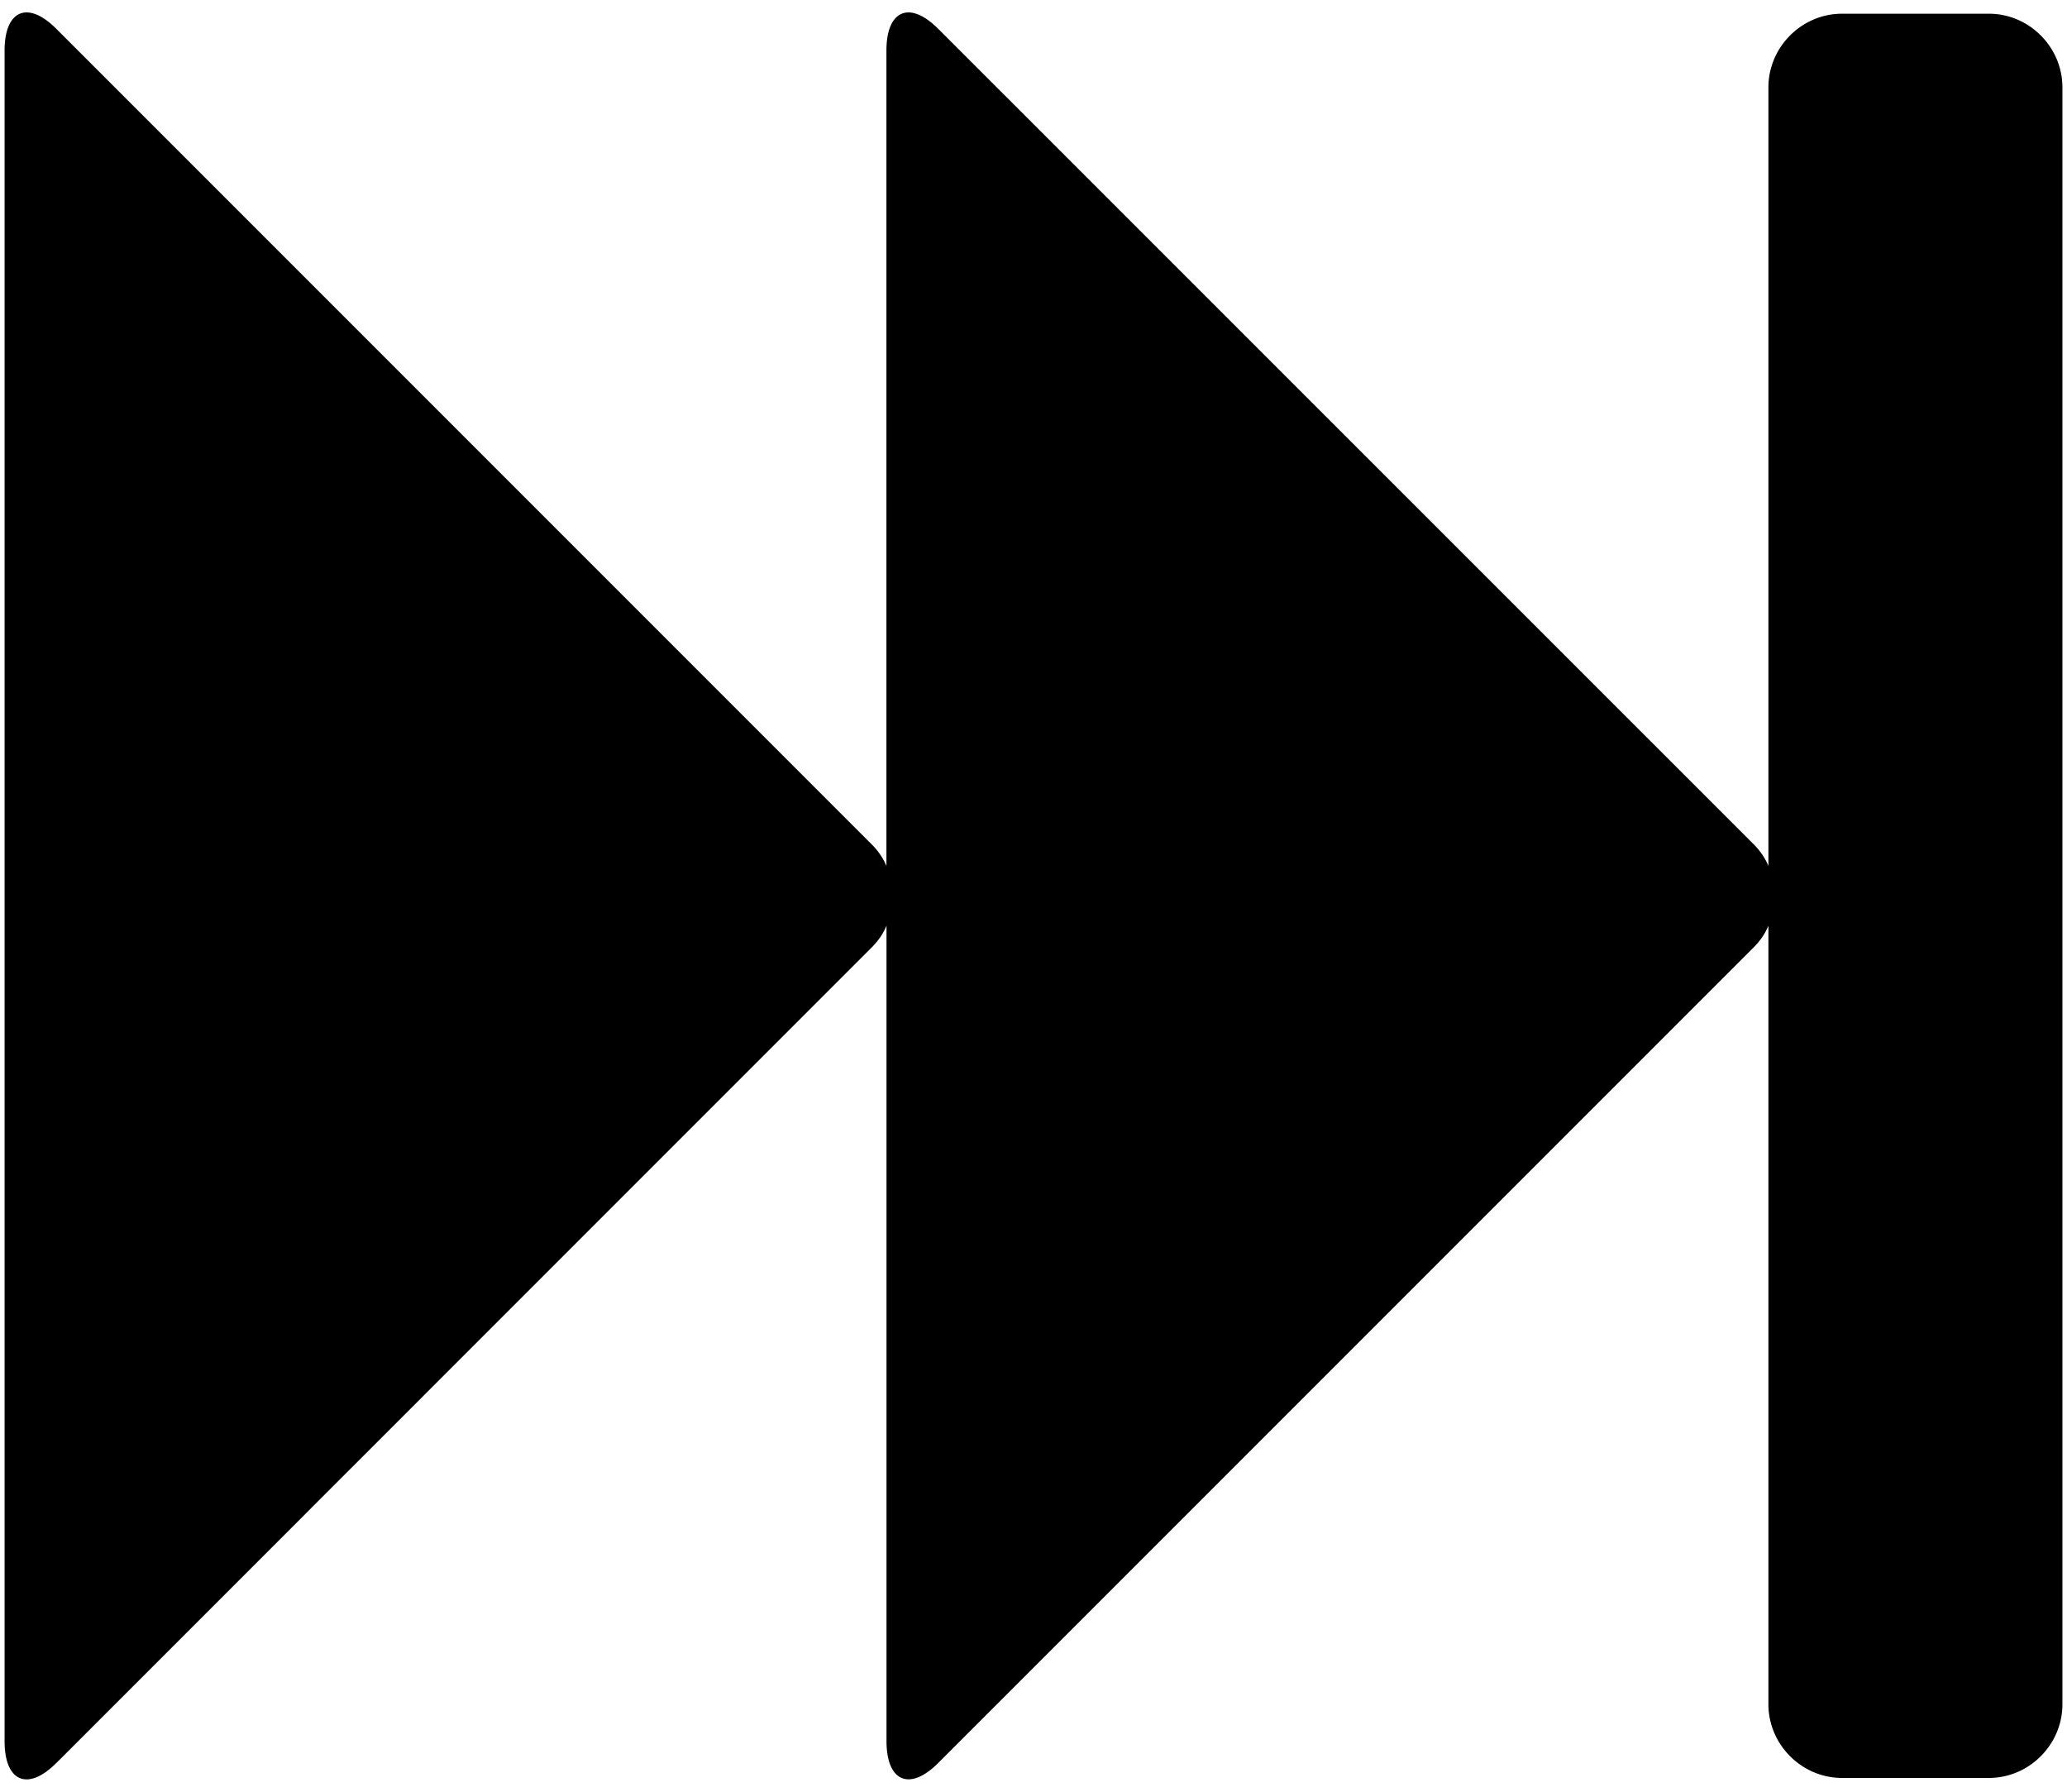 <svg width="30" height="26" viewBox="0 -49.889 30 26.116" xmlns="http://www.w3.org/2000/svg"><path d="M.753-24.19L12.64-36.078c.1-.1.167-.201.217-.318v11.886c0 .586.335.737.754.318l11.886-11.886c.1-.1.167-.201.217-.318v11.35c0 .586.486 1.072 1.072 1.072h2.143c.586 0 1.071-.486 1.071-1.072v-23.571c0-.586-.485-1.072-1.071-1.072h-2.143c-.586 0-1.072.486-1.072 1.072v11.35a.981.981 0 0 0-.217-.318L13.61-49.47c-.419-.418-.754-.268-.754.318v11.886a.981.981 0 0 0-.217-.318L.753-49.47c-.418-.418-.753-.268-.753.318v24.643c0 .586.335.737.753.318z"/></svg>